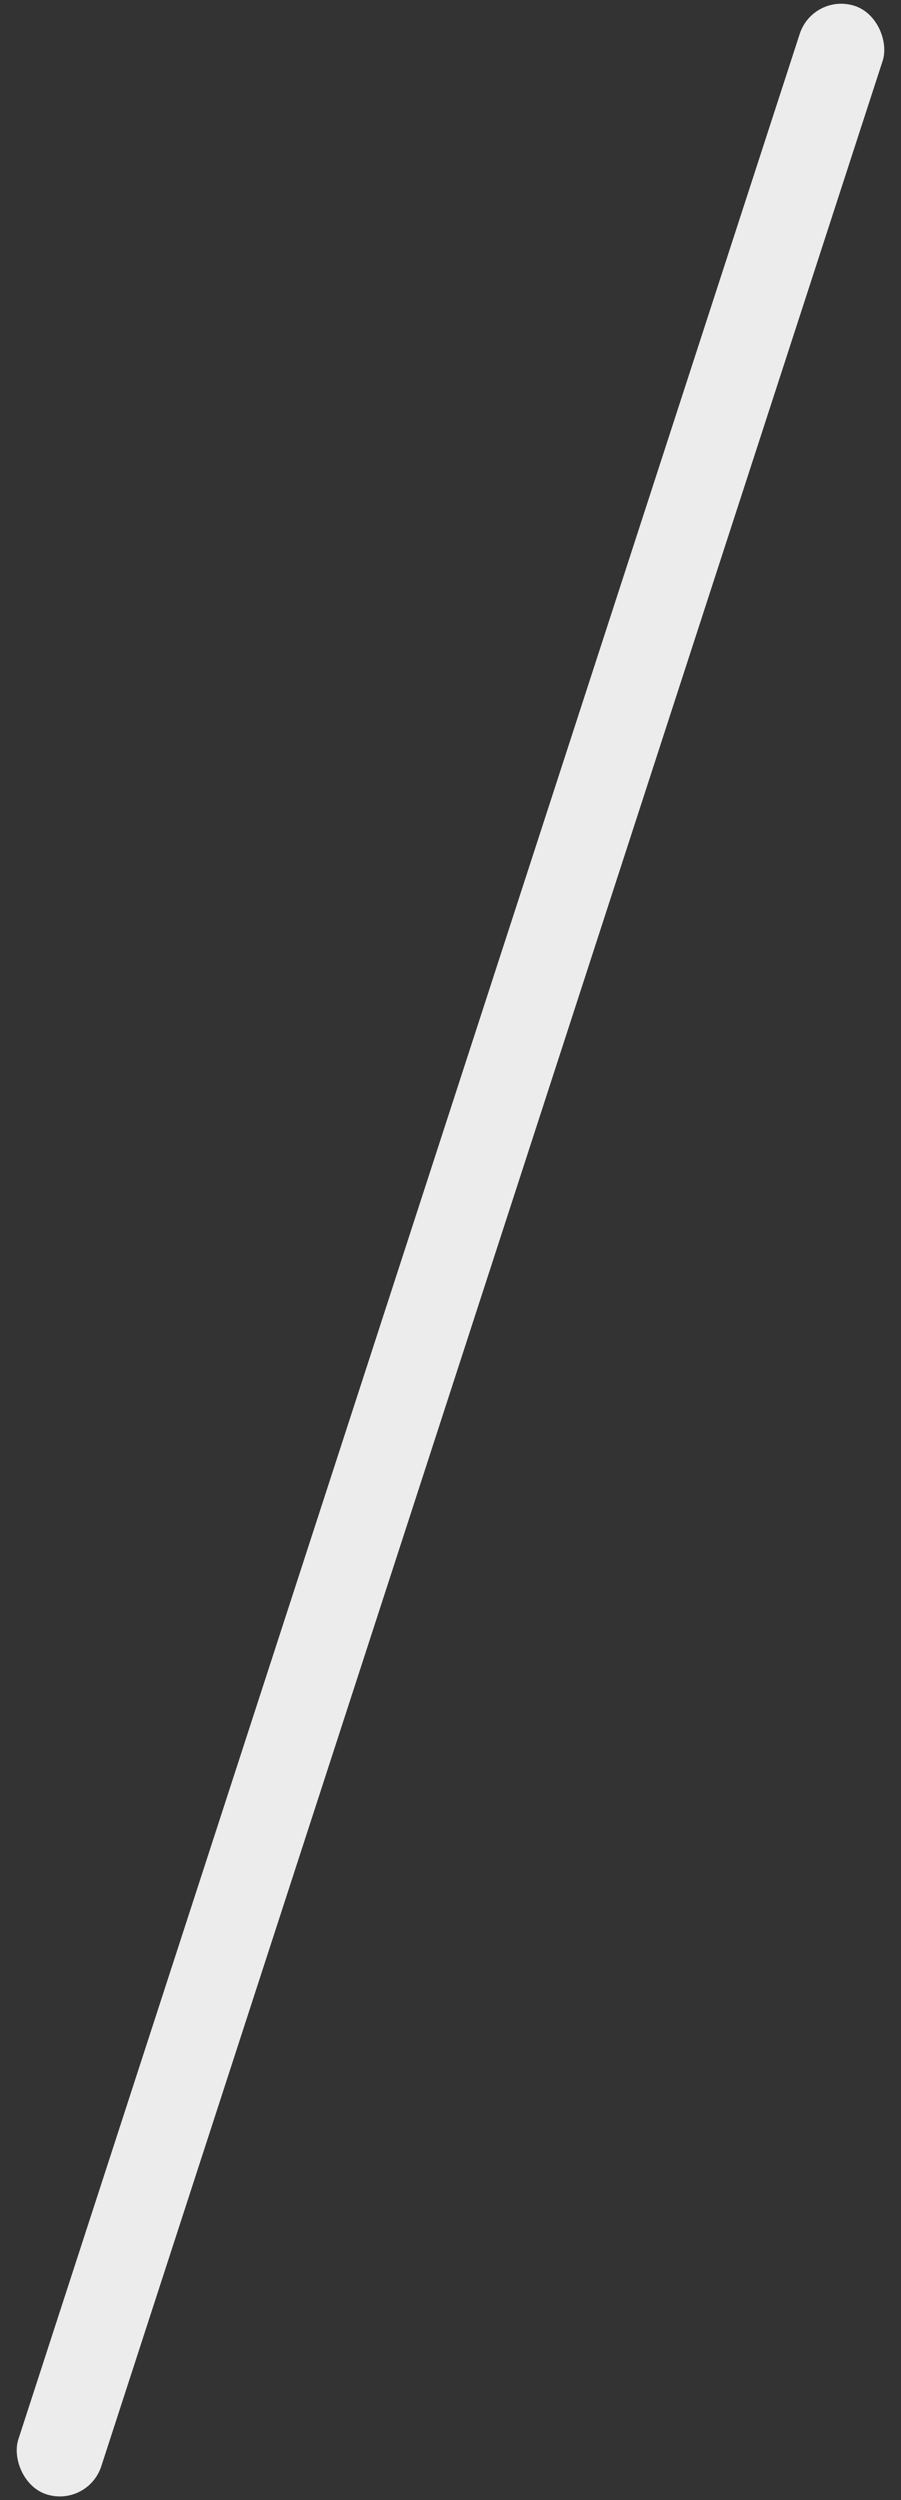 <?xml version="1.0" encoding="UTF-8"?>
<svg width="31px" height="86px" viewBox="0 0 31 86" version="1.1" xmlns="http://www.w3.org/2000/svg" xmlns:xlink="http://www.w3.org/1999/xlink">
    <rect x="0" y="0" width="31" height="86" fill="#333333" stroke="none"/>
    <title>Rectangle</title>
    <g id="Page-1" stroke="none" stroke-width="1" fill="none" fill-rule="evenodd">
        <g id="Aeraki-Refresh-&amp;-Reconnect-Copy" transform="translate(-607, -844)" fill="#ECECEC">
            <rect id="Rectangle" transform="translate(622.5, 887) rotate(18) translate(-622.5, -887) " x="621" y="842" width="3" height="90" rx="1.5"></rect>
        </g>
    </g>
</svg>
